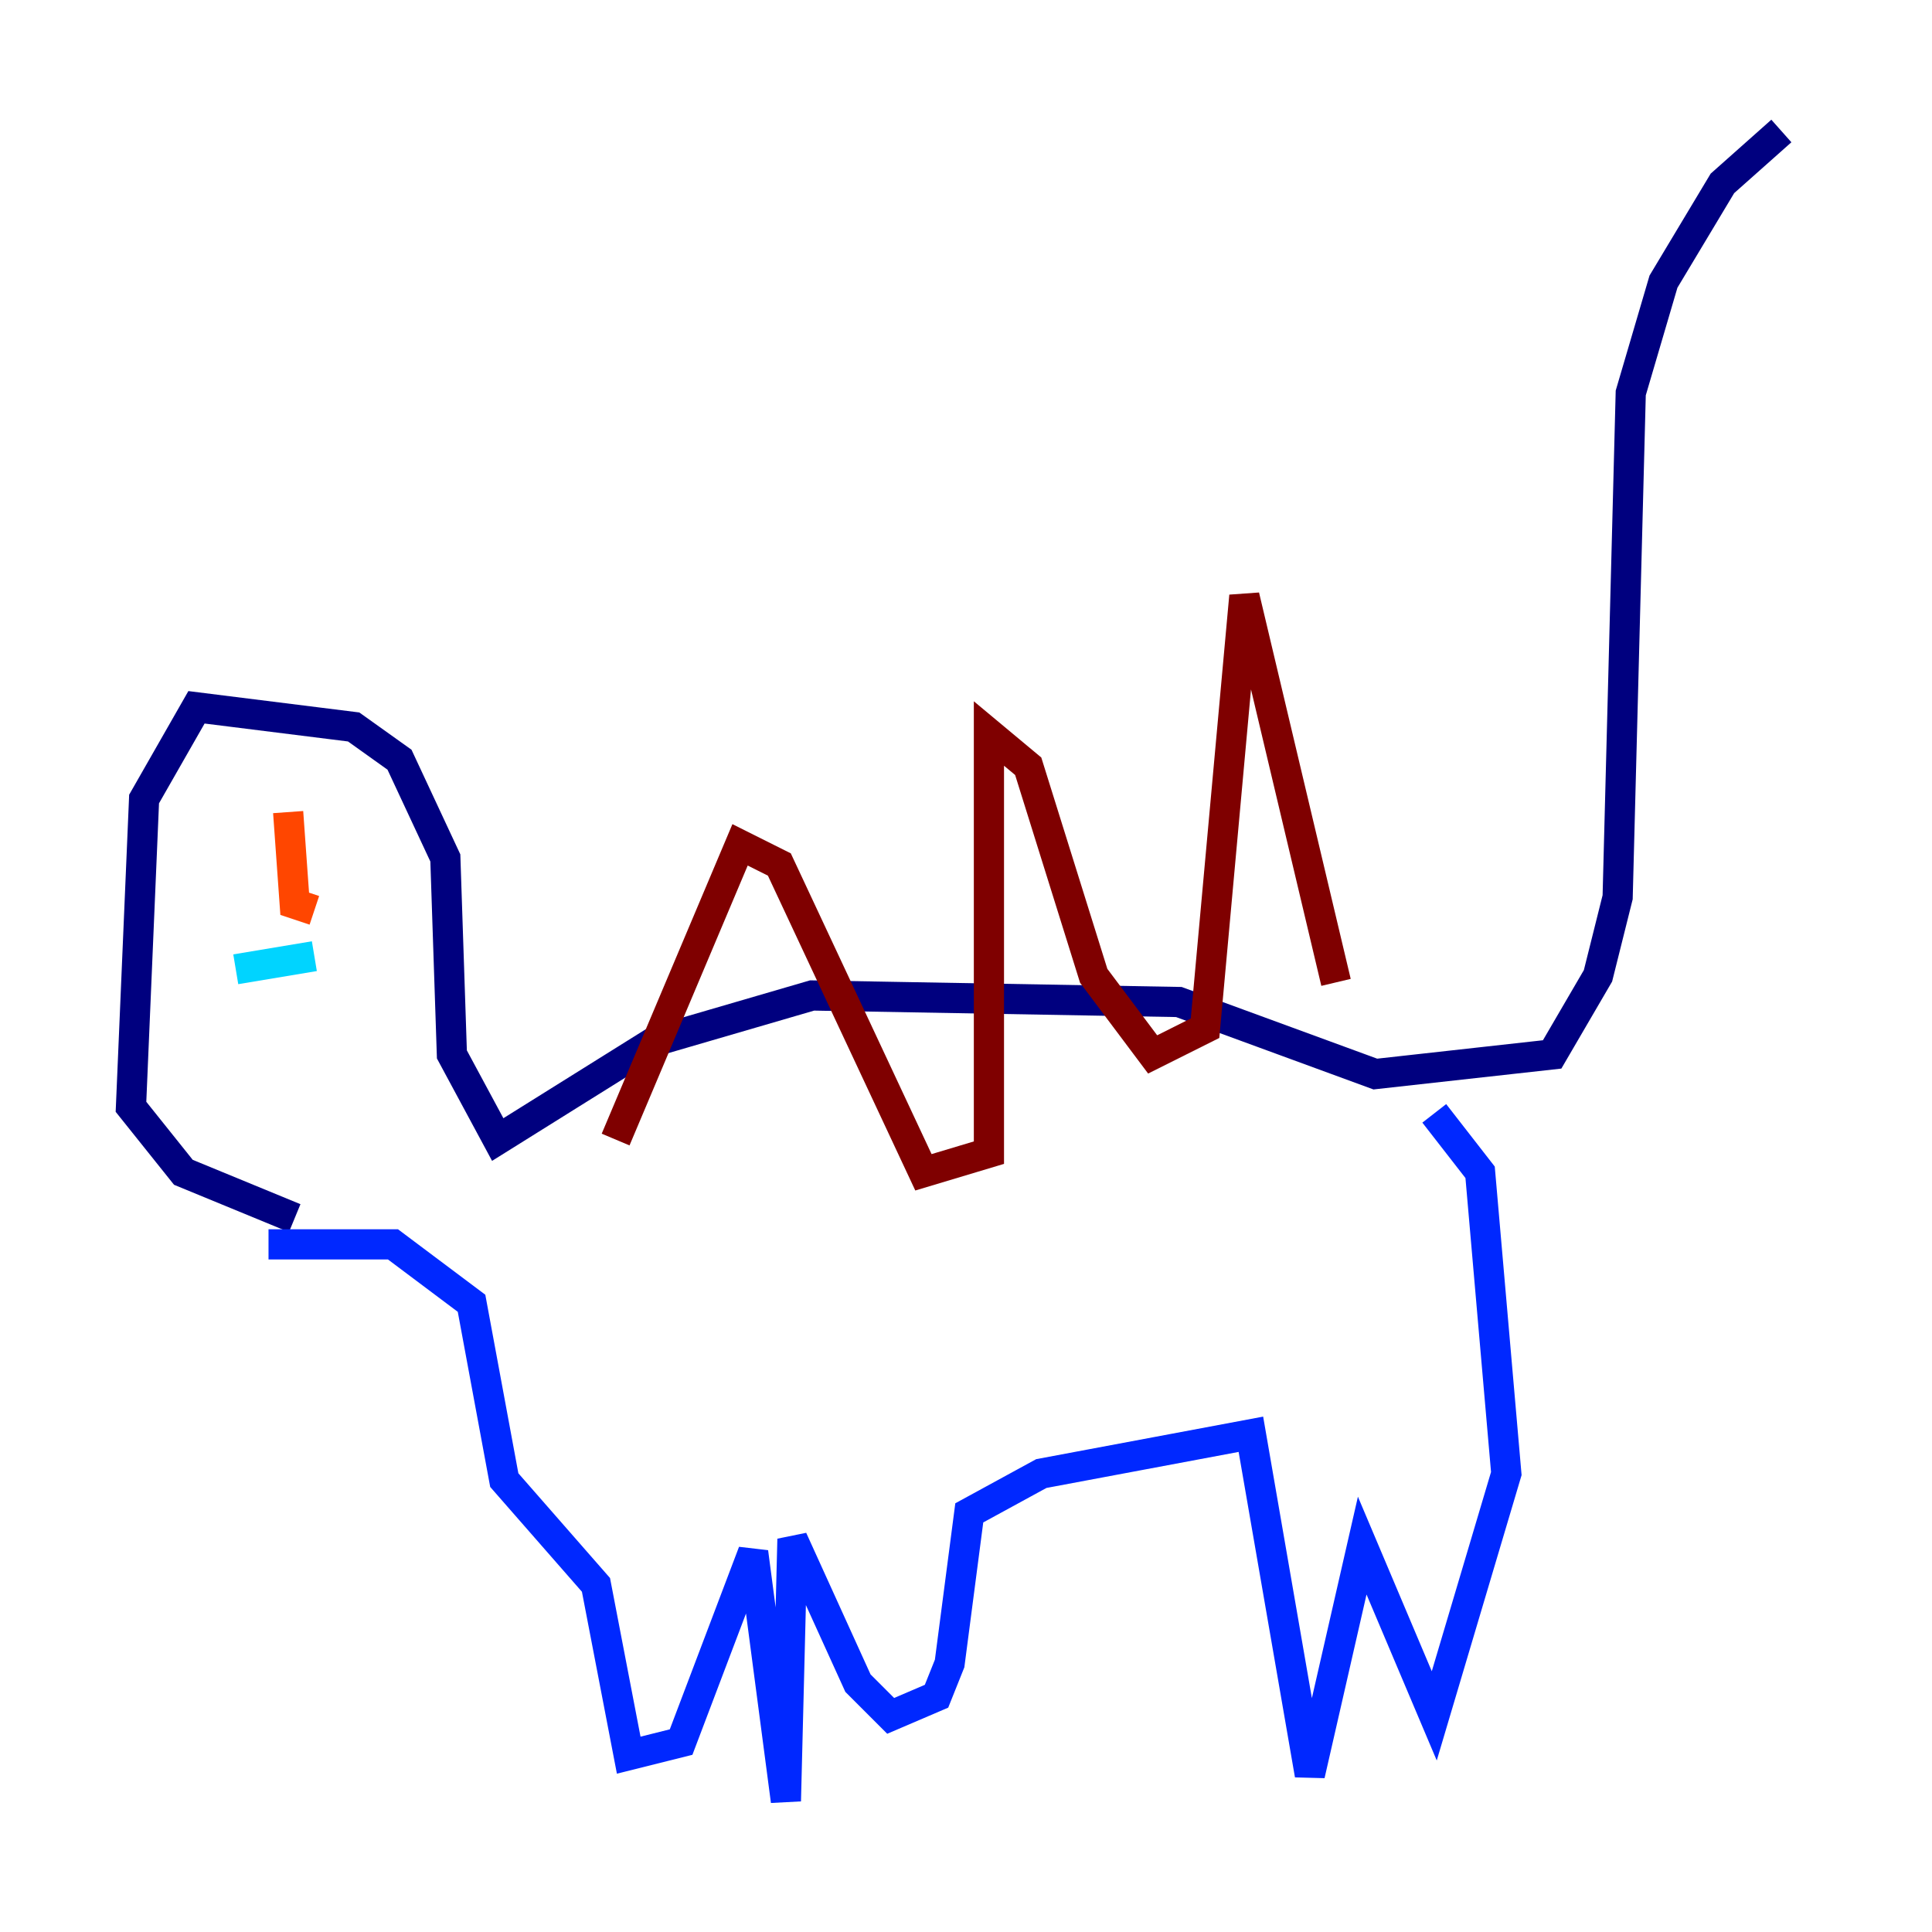 <?xml version="1.0" encoding="utf-8" ?>
<svg baseProfile="tiny" height="128" version="1.2" viewBox="0,0,128,128" width="128" xmlns="http://www.w3.org/2000/svg" xmlns:ev="http://www.w3.org/2001/xml-events" xmlns:xlink="http://www.w3.org/1999/xlink"><defs /><polyline fill="none" points="118.02,8.678 114.115,12.149 110.21,18.658 108.041,26.034 107.173,59.444 105.871,64.651 102.834,69.858 91.119,71.159 78.102,66.386 53.803,65.953 43.39,68.99 32.976,75.498 29.939,69.858 29.505,56.841 26.468,50.332 23.43,48.163 13.017,46.861 9.546,52.936 8.678,73.329 12.149,77.668 19.525,80.705" stroke="#00007f" stroke-width="2" /><polyline fill="none" points="17.79,82.441 26.034,82.441 31.241,86.346 33.41,98.061 39.485,105.003 41.654,116.285 45.125,115.417 49.898,102.834 52.068,119.322 52.502,101.966 56.841,111.512 59.01,113.681 62.047,112.38 62.915,110.21 64.217,100.231 68.99,97.627 82.875,95.024 86.78,117.586 90.251,102.4 95.024,113.681 99.797,97.627 98.061,77.668 95.024,73.763" stroke="#0028ff" stroke-width="2" /><polyline fill="none" points="15.62,64.217 20.827,63.349" stroke="#00d4ff" stroke-width="2" /><polyline fill="none" points="15.62,57.275 15.62,57.275" stroke="#7cff79" stroke-width="2" /><polyline fill="none" points="18.224,57.709 18.224,57.709" stroke="#ffe500" stroke-width="2" /><polyline fill="none" points="19.091,53.803 19.525,59.878 20.827,60.312" stroke="#ff4600" stroke-width="2" /><polyline fill="none" points="88.515,65.085 82.441,39.485 79.837,68.122 76.366,69.858 72.461,64.651 68.122,50.766 65.519,48.597 65.519,76.366 61.18,77.668 51.634,57.275 49.031,55.973 40.786,75.498" stroke="#7f0000" stroke-width="2" /></svg>